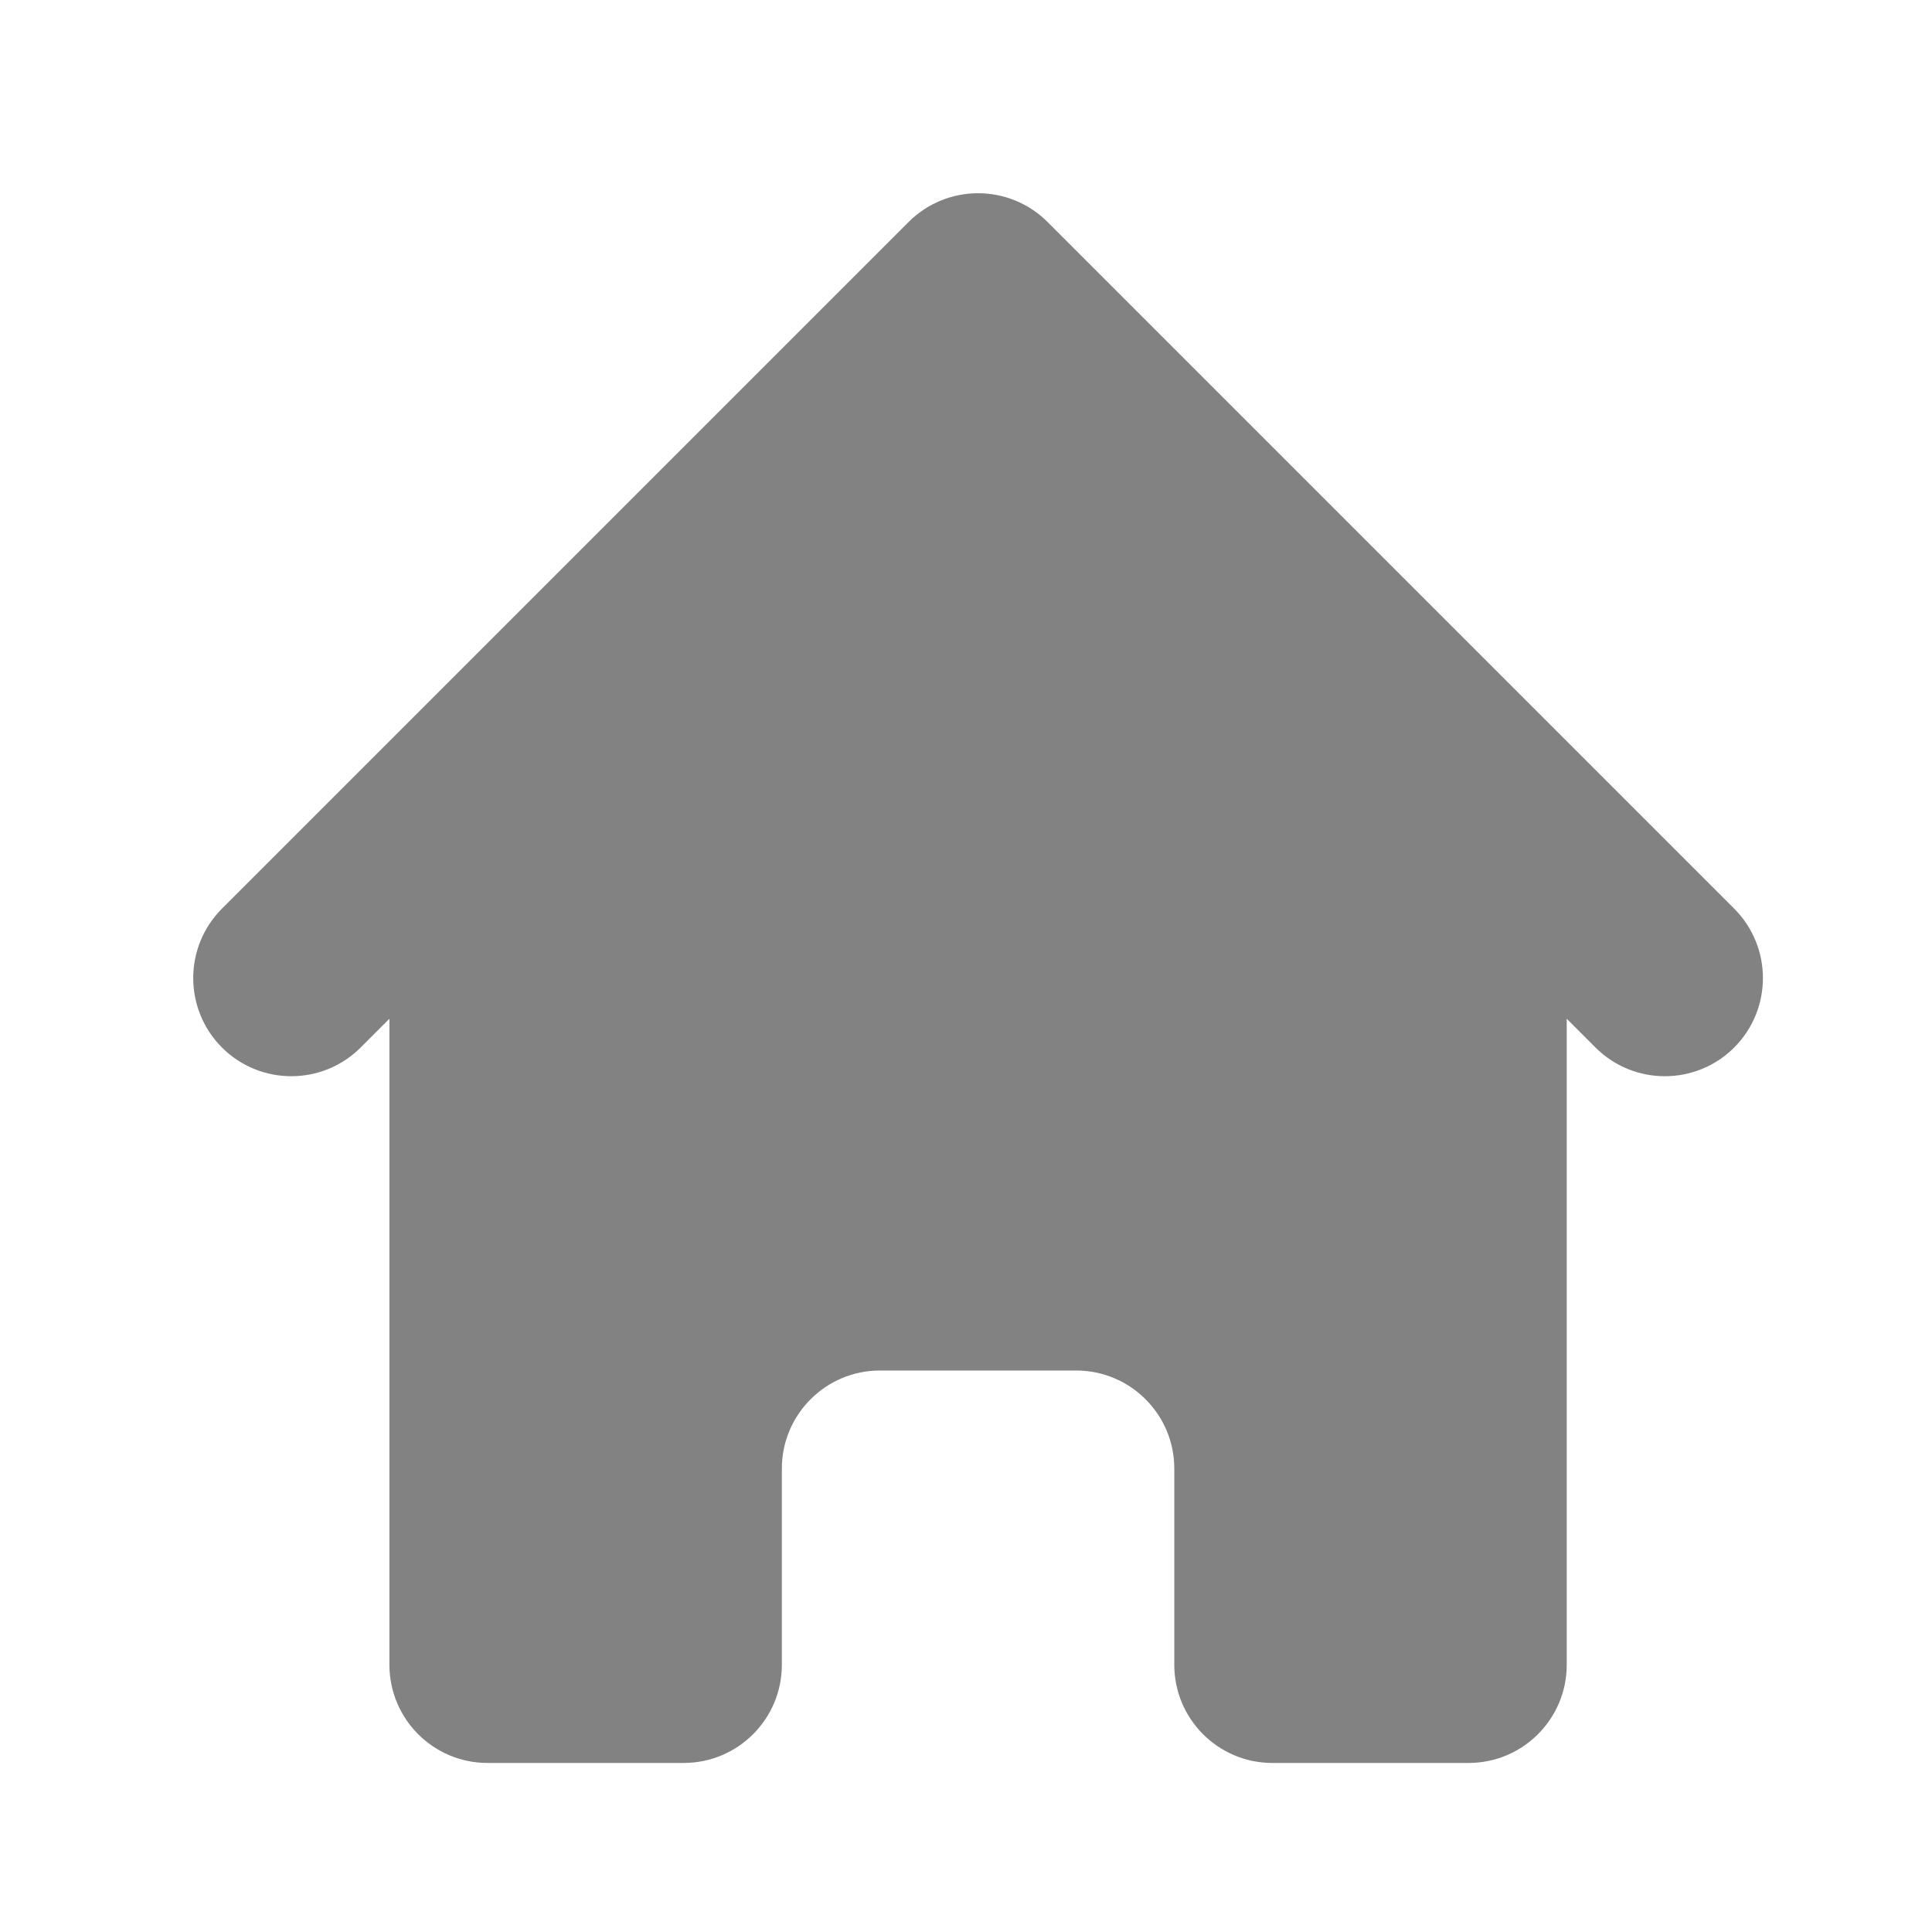 <svg width="16" height="16" viewBox="0 0 16 16" fill="none" xmlns="http://www.w3.org/2000/svg">
<path d="M8.675 1.838C8.357 1.521 7.843 1.521 7.525 1.838L1.838 7.525C1.521 7.843 1.521 8.357 1.838 8.675C2.155 8.992 2.67 8.992 2.987 8.675L3.225 8.437V13.787C3.225 14.236 3.589 14.6 4.037 14.6H5.662C6.111 14.6 6.475 14.236 6.475 13.787V12.162C6.475 11.714 6.839 11.35 7.287 11.35H8.912C9.361 11.35 9.725 11.714 9.725 12.162V13.787C9.725 14.236 10.089 14.6 10.537 14.6H12.162C12.611 14.6 12.975 14.236 12.975 13.787V8.437L13.213 8.675C13.53 8.992 14.045 8.992 14.362 8.675C14.679 8.357 14.679 7.843 14.362 7.525L8.675 1.838Z" fill="#828282"/>
</svg>
